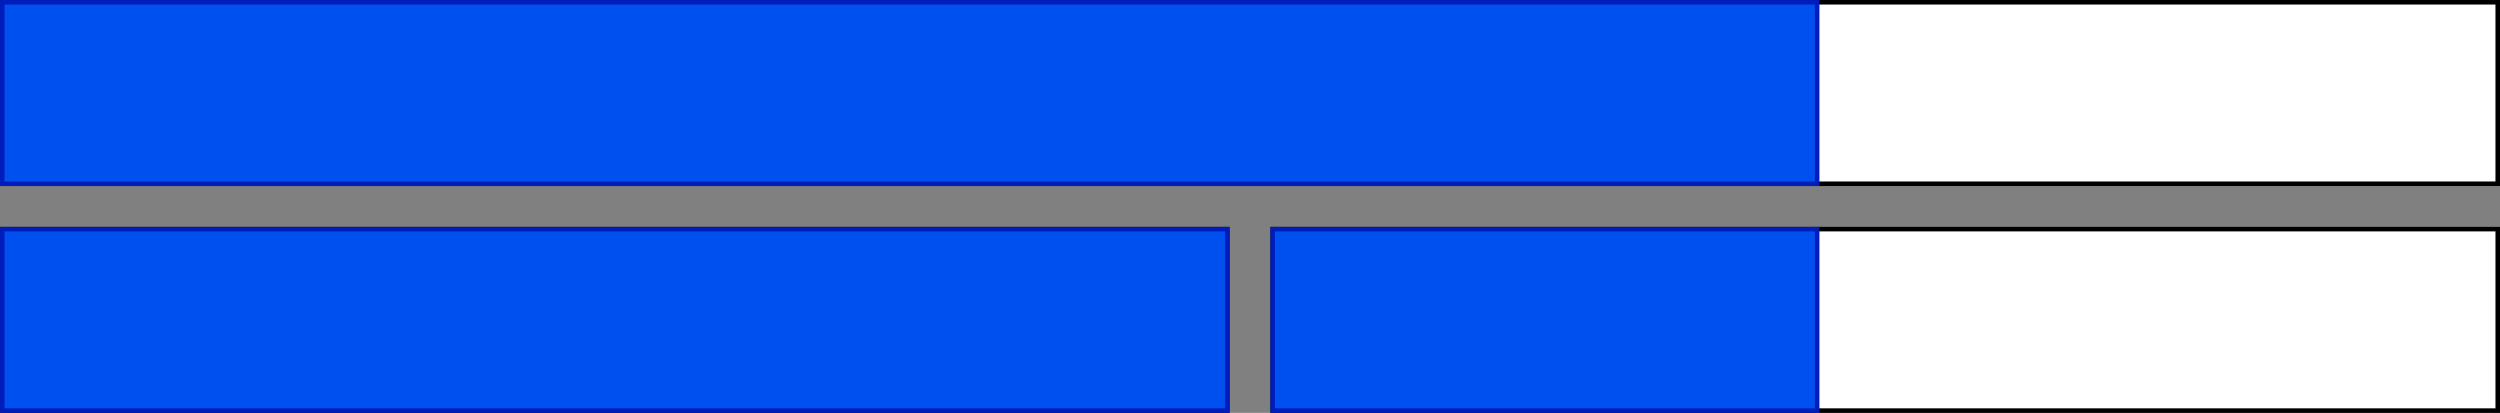 <svg xmlns="http://www.w3.org/2000/svg" xmlns:xlink="http://www.w3.org/1999/xlink" version="1.1" width="551px" height="91px" viewBox="-0.5 -0.5 551 91" content="&lt;mxfile&gt;&lt;diagram id=&quot;vKIB1i1gEsS3sttc_FLk&quot; name=&quot;Страница 1&quot;&gt;7VxRd5sgFP41OWd76I4KaPK4pF33sqeena2PTIlxM5IZ0yT79cMAUQvbsWsquPLSygVU7vfxcbnYTsBifbgt8Wb1iSYknwRecpiA60kQRDBkP2vDkRuQNKRllnCT3xjusl9EGD1h3WUJ2XYaVpTmVbbpGmNaFCSuOjZclnTfbbakefepG5wSxXAX41y1fsmSasWt0yBq7B9Jlq7kk/1wxmvWWDYWI9mucEL3LRO4mYBFSWnFr9aHBclr30m/8H4f/lB7frGSFFWfDpB3eMD5ToxtEoQ56zpfUnYH9oLVUYw6/LmjsuJqe8LkPWvAnsZgnTf17CqtfwN5J/Z0fjNuFwM/3zdgb8SAY4X5fpVV5G6D47pmz6jDbKtqnbOSzy7xdsPRXGYHwgYw31Yl/UEWNKclsyZkiXfndxesYeOXj2x7RTjqgZQVObRMwku3hK5JVR5ZE1ELBWCSsZKK+wZ/JEyrFvTShgXj0vONG1DYhcBFjxFSMIrG6UM/MOdEf6r6LGGTWhQLWpCuo8ghq76ya09c37fs14dWxfVRFgr2Tqcu75As3rfrmm6nkuzXRWASAM9DkVfXLLM879in2Gt6SOkBT0FrS3dlLGUMCO3EZUqqjiDUvvkrpCXJcZU9dAXxWQDN/hEg/3UBhIwBBF5uraiFwNRicQFhm3Z1DaLhdE1KaguVYJyrQ+CZWx3Ob9t40R+pF6cGvahh3mtfY+WC2pZwOWeH1/AAuEW2F0K+MYTUHZkGs1EoETS4Kmp2SFYpUZu1T2d+P14jldcyhjPA63/dfw2lPIYQMbfh0uQV/JFKjR92pQbMhpMaoAbg4Ti9CEJzoSNQA3A4Ti9Cg5lC4AJwRXSBJrwDxgJw4ALwfggZC8CBGoDLGTw6KfLMReDgvzm1QAZPLUCoeHGkXAwNZveA7btBE6I704iusbMFYPvu0BaEQmMIzRQlutjpTzTqwx8UmltloWY1sErZBsiqwEAzT4xlVaDm3MgqJTOFyMwYIoGiXP5IQ1H46HBvyDwX1ORjXp3UaL7HMPdBBkROanSIyAlvABH1Exkw0v0aeLTrPZcHkJpi6oP0+2L+8/7LTZkUm+Pn2/wKqgmFpwagvgxAvW84/pGWdFckVzH3Zl1fpt/e+IhhuKgbty7easPWCZp7osnbvhEs837VBbmLqZi07TkhTDjP0oIVY4YpYfZ5jWUW4/y9qFhnSZL/iVWnsdYcOk3Px3ypy48edwkKoQ6DEEIKg0INg8CLMUhNpphnkM+bBI5BunM93zYKRRZSKOBNgKOQjkIz2yg0tZBCogl0FNJ9yBTZRqHn5+IuTyHImyBHIW0oZBmFZJhuFYUQbxI6CulyP7aF00j9ZMc8hULeJHIU0p1U2BZOIzU1a55CEW8ydRTSUci2cBo9/6/SXiwt5Db1PdJCuuPSYRn0/L+Bf7E9vduQ9dnTm6eQjblp6KLp/hsy8xSyMTkdulCofzRtnkI2Jqc9t5D1P9/Qfc8xLIVsTE5Dp0L900LmKWRjctpzFOp/vqH71ONCFGLF5n+bnepa/yAO3PwG&lt;/diagram&gt;&lt;diagram id=&quot;CqPlX-cXqMaYFU_NJbJo&quot; name=&quot;Страница 2&quot;&gt;zZZbb4IwFIB/DY9LgOLtVdRtD5uLblm2t44eoFuhWKugv35FCsicicuIgQfSfj2nl69NUwO5UXYrcBI+cALMsE2SGWhi2HZv6Kh/DnYF6JuDAgSCkgJZNVjSPWhoarqhBNaNQMk5kzRpQo/HMXiywbAQPG2G+Zw1R01wACdg6WF2Sl8pkWFBh/ag5ndAg7Ac2eqPipYIl8F6JesQE54eITQ1kCs4l0UpylxgubvSS5E3O9NaTUxALC9JmKHk0Z4v3Cjc7u/7L+R57rzf6F62mG30gvVk5a40IPgmJpB3YhponIZUwjLBXt6aqi1XLJQRUzVLFXV3ICRkZ+dpVatXpwZ4BFLsVEiZUArTJ8Z2dD2t/dsDzcIj92Uc1lseVF3XVlRBi/mDJLt7khyza5JQ9yT9PEnW6FRSr3dNSf2WJfmUMZczLg65yDR7Jvg557E84v7hU3wtBf+CRoY1GbvX012d27Z1ryg4bx/rhcTIIXzFPqPsqfXbrdO6r3oF/Kq77XuyU7ovuXGrLfmnblWt3wWHtqPHFZp+Aw==&lt;/diagram&gt;&lt;/mxfile&gt;"><rect x="-0.5" y="-0.5" width="551" height="91" fill="#808080" stroke="none"/><defs/><g><rect x="0" y="50" width="270" height="40" fill="rgb(255, 255, 255)" stroke="rgb(0, 0, 0)" pointer-events="all"/><rect x="280" y="50" width="270" height="40" fill="rgb(255, 255, 255)" stroke="rgb(0, 0, 0)" pointer-events="all"/><rect x="0" y="0" width="550" height="40" fill="rgb(255, 255, 255)" stroke="rgb(0, 0, 0)" pointer-events="all"/><rect x="0" y="0" width="400" height="40" fill="#0050ef" stroke="#001dbc" pointer-events="all"/><rect x="0" y="50" width="270" height="40" fill="#0050ef" stroke="#001dbc" pointer-events="all"/><rect x="280" y="50" width="120" height="40" fill="#0050ef" stroke="#001dbc" pointer-events="all"/></g></svg>